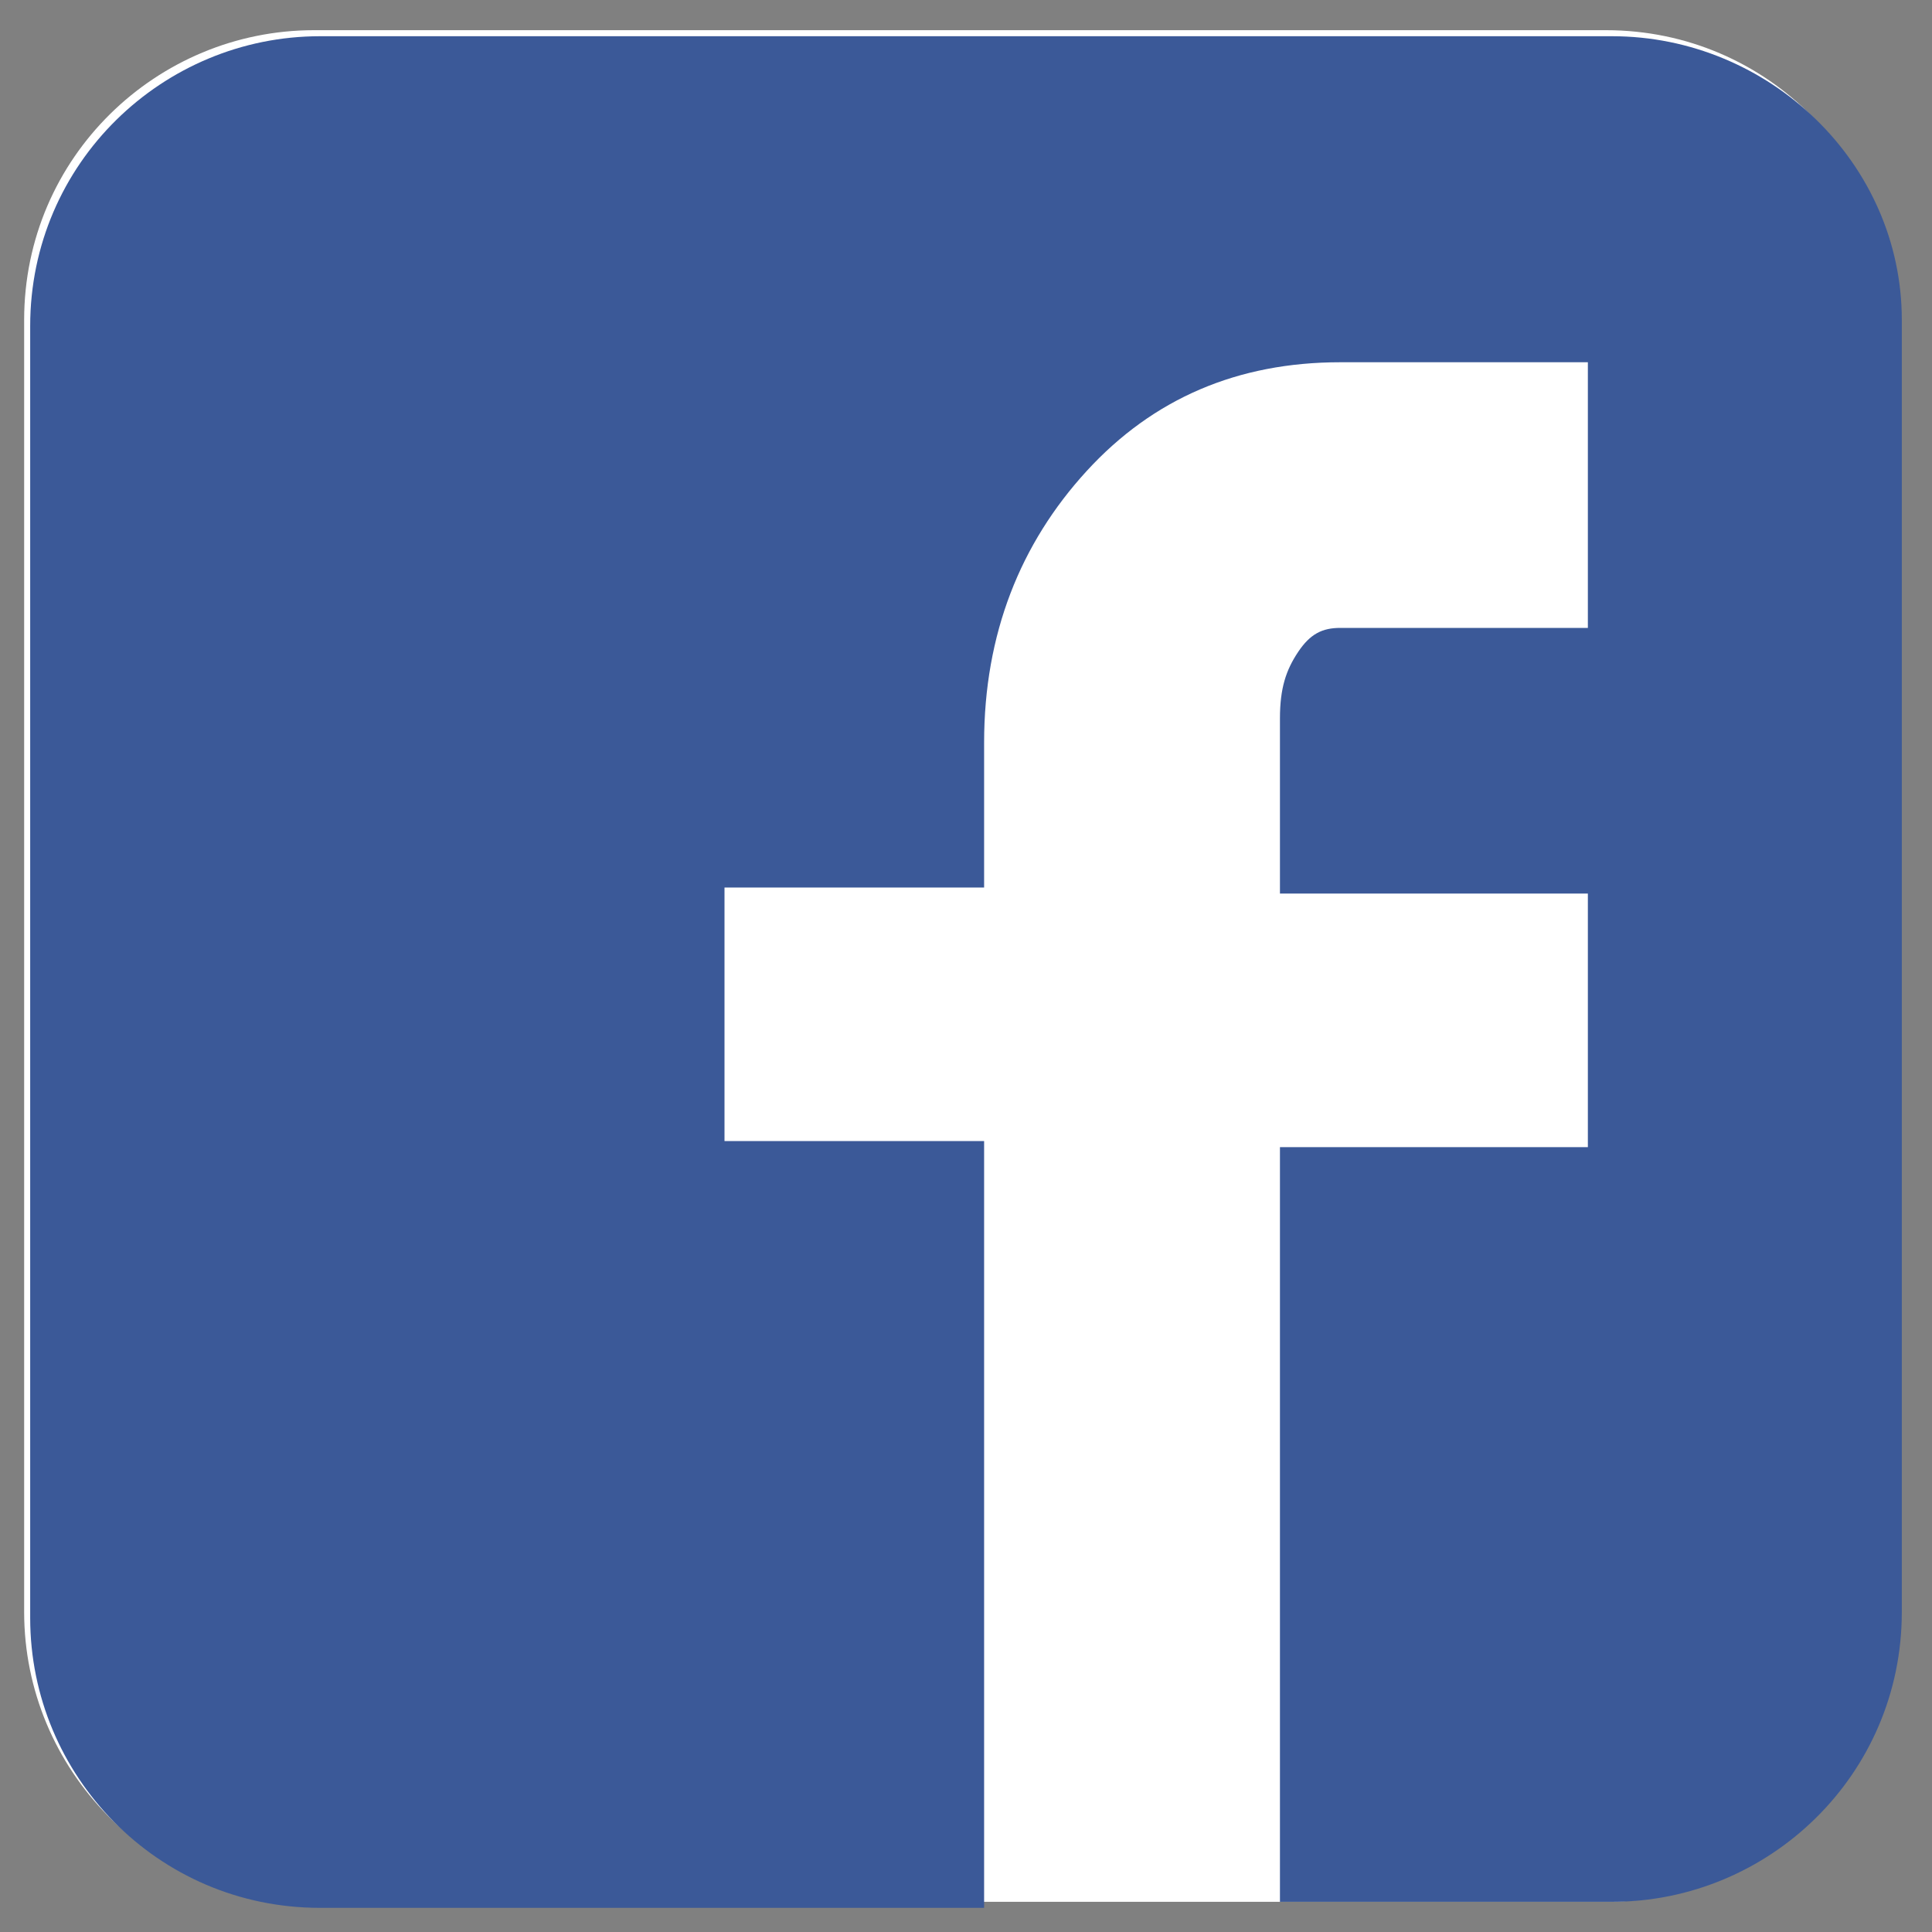 <?xml version="1.0" encoding="utf-8"?>
<!-- Generator: Adobe Illustrator 19.2.1, SVG Export Plug-In . SVG Version: 6.00 Build 0)  -->
<svg version="1.1" id="Layer_1" xmlns="http://www.w3.org/2000/svg" xmlns:xlink="http://www.w3.org/1999/xlink" x="0px" y="0px"
	 viewBox="0 0 32 32" style="enable-background:new 0 0 32 32;" xml:space="preserve">
<rect x="0" y="0" width="32" height="32" fill="#808080" stroke="none"/>
<style type="text/css">
	.st0{fill:#FFFFFF;}
	.st1{fill:#3B5998;}
</style>
<path class="st0" d="M21.1,31.5l5.5,0c2.6,0,4.8-2.1,4.8-4.8l0-21.4c0-2.6-2.1-4.8-4.8-4.8l-21.4,0c-2.6,0-4.8,2.1-4.8,4.8l0,21.4
	c0,2.6,2.1,4.8,4.8,4.8l11,0L21.1,31.5z"/>
<path class="st1" d="M26.7,0.6l-21.4,0c-2.6,0-4.8,2.1-4.8,4.8l0,21.4c0,2.6,2.1,4.8,4.8,4.8l11,0V18.9H12v-4.2h4.3v-2.4
	c0-1.8,0.6-3.3,1.7-4.5c1.1-1.2,2.5-1.8,4.2-1.8h4.1v4.4h-4.1c-0.3,0-0.5,0.1-0.7,0.4c-0.2,0.3-0.3,0.6-0.3,1.1v2.9h5.1v4.2h-5.1
	v12.5l5.5,0c2.6,0,4.8-2.1,4.8-4.8l0-21.4C31.5,2.7,29.3,0.6,26.7,0.6z"/>
<path d="M59.3,18.9"/>
<path d="M55.3,10.3"/>
</svg>
